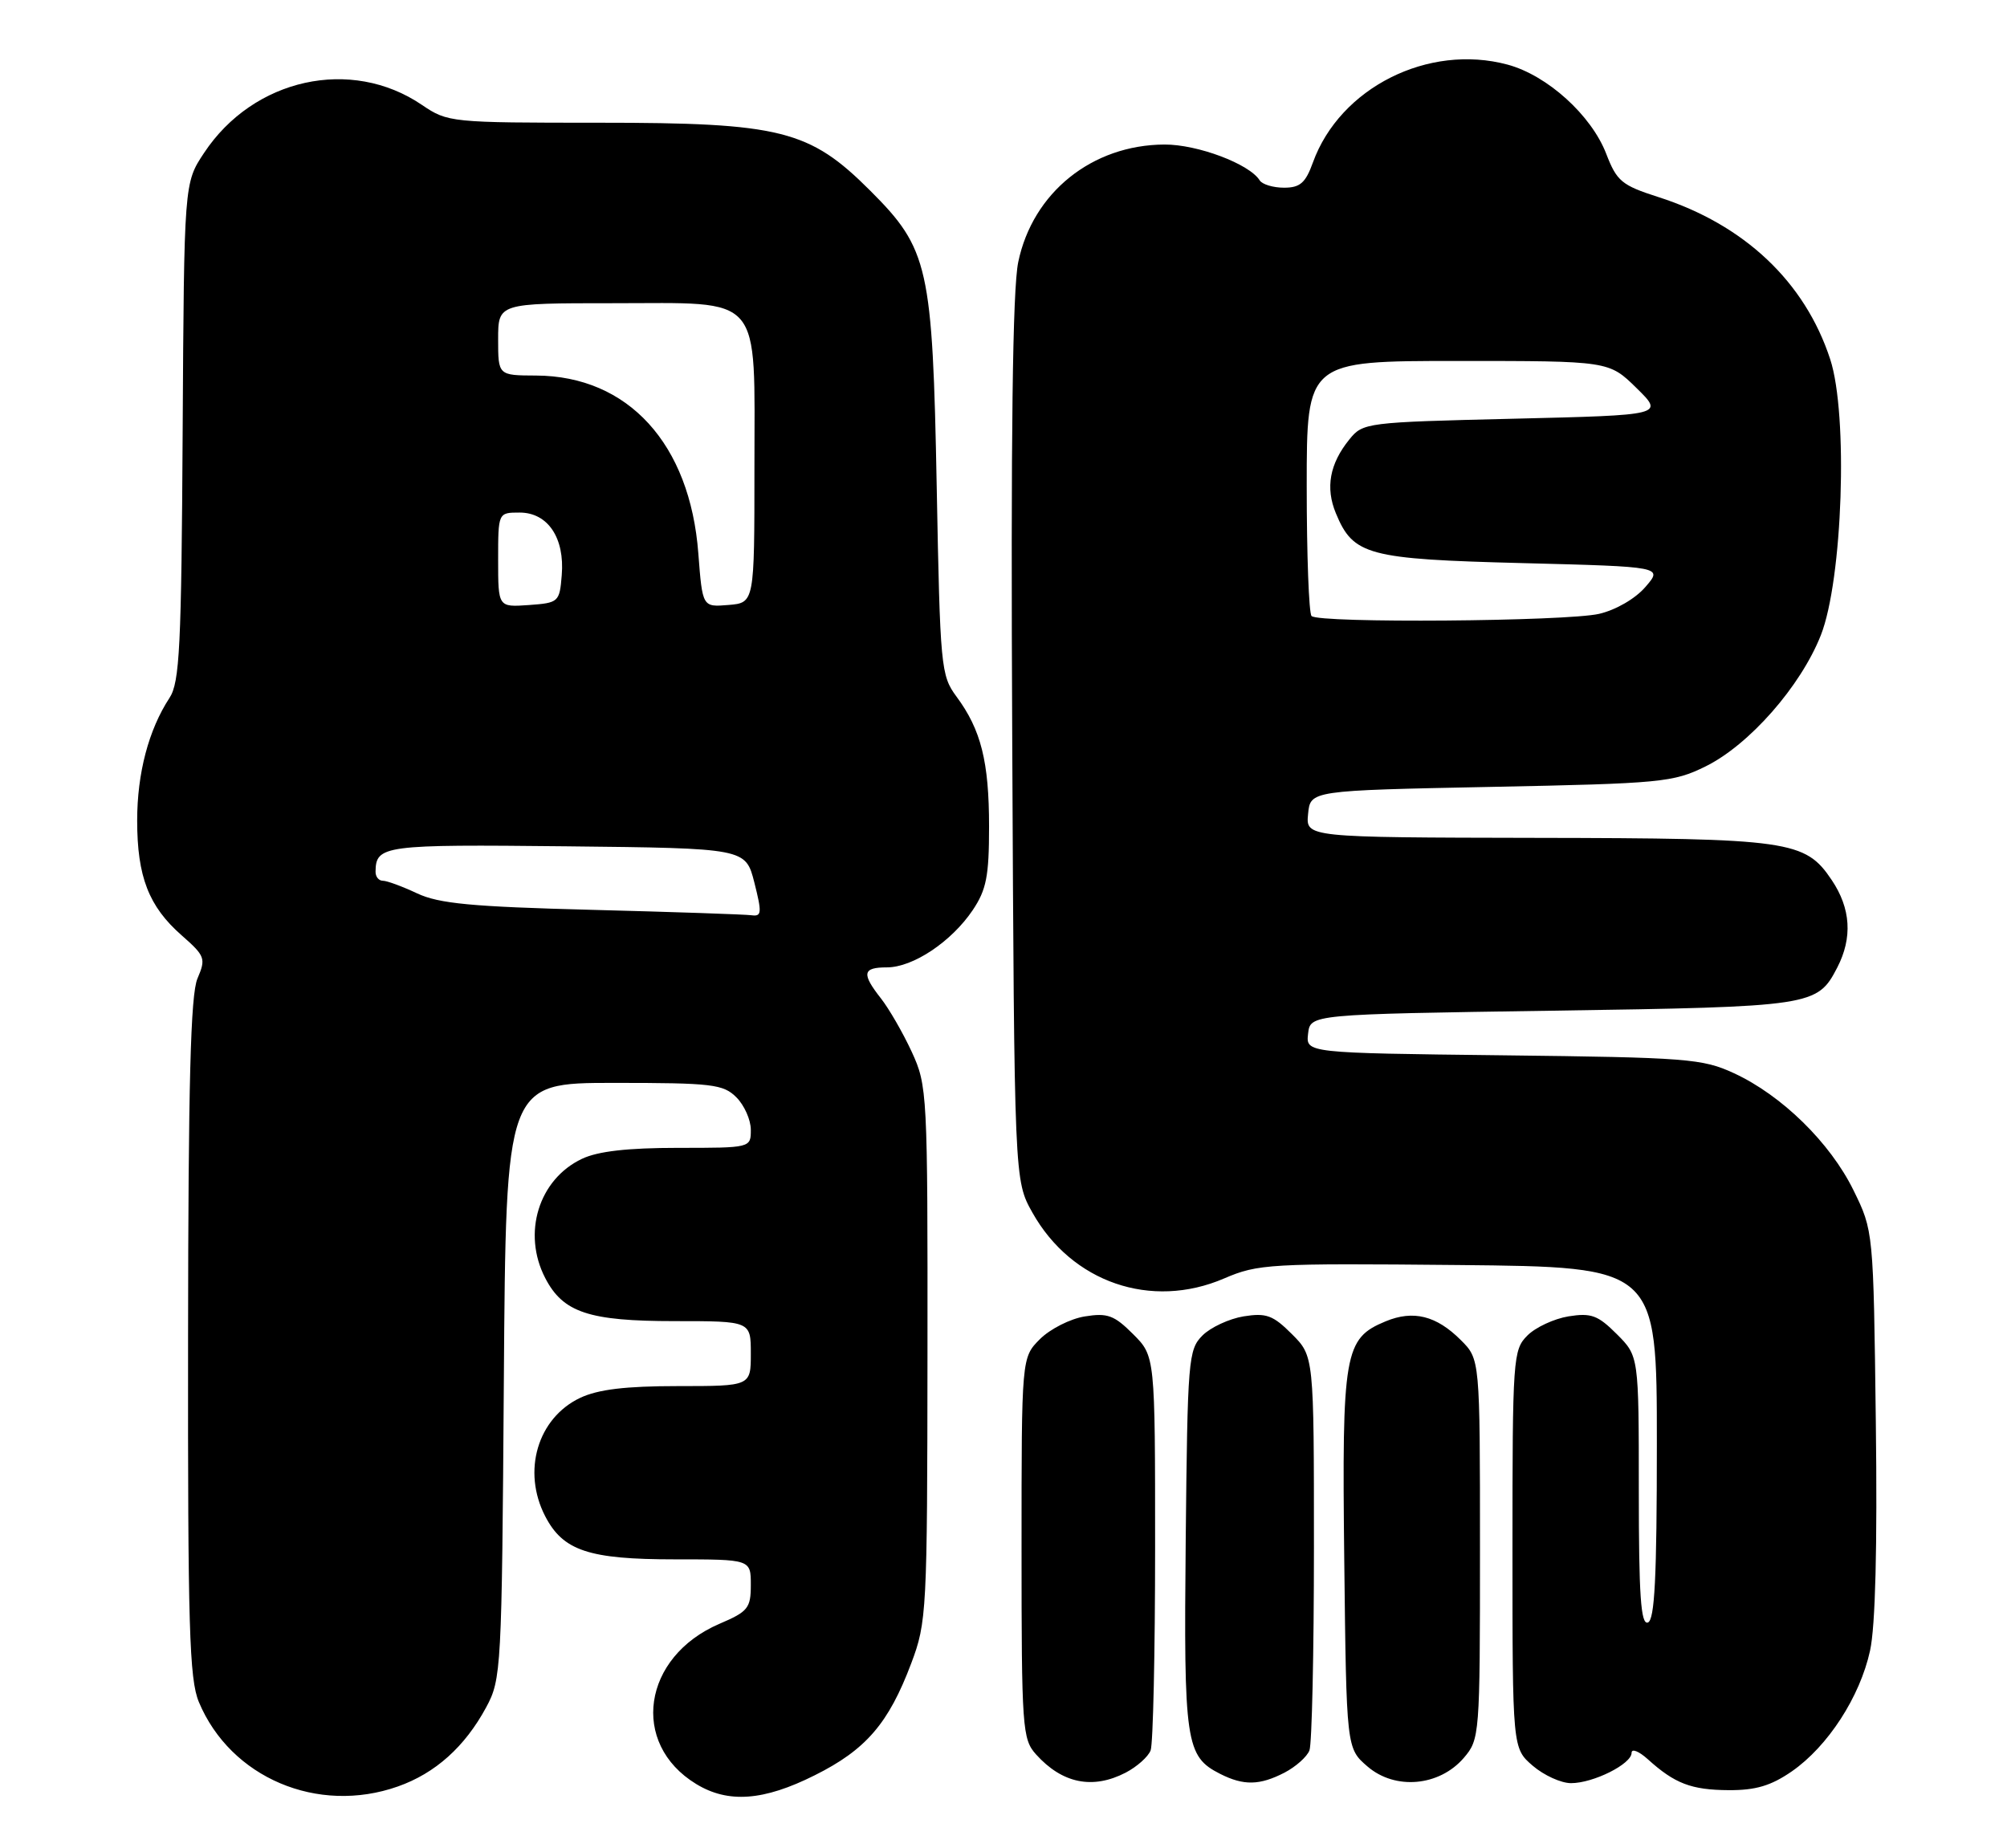 <?xml version="1.0" encoding="UTF-8" standalone="no"?>
<!DOCTYPE svg PUBLIC "-//W3C//DTD SVG 1.1//EN" "http://www.w3.org/Graphics/SVG/1.1/DTD/svg11.dtd" >
<svg xmlns="http://www.w3.org/2000/svg" xmlns:xlink="http://www.w3.org/1999/xlink" version="1.1" viewBox="0 0 278 256">
 <g >
 <path fill="currentColor"
d=" M 55.11 247.46 C 60.30 245.63 64.39 241.96 67.34 236.50 C 69.44 232.61 69.51 231.32 69.79 191.25 C 70.08 150.00 70.08 150.00 85.04 150.00 C 98.67 150.00 100.18 150.18 102.00 152.00 C 103.10 153.10 104.00 155.12 104.00 156.50 C 104.00 159.00 104.00 159.00 93.90 159.00 C 86.95 159.00 82.81 159.47 80.61 160.52 C 74.61 163.36 72.31 170.83 75.52 177.03 C 77.99 181.81 81.57 183.00 93.45 183.00 C 104.00 183.00 104.00 183.00 104.00 187.50 C 104.00 192.00 104.00 192.00 93.90 192.00 C 86.63 192.00 82.84 192.46 80.36 193.63 C 74.46 196.43 72.29 203.79 75.52 210.03 C 77.99 214.81 81.57 216.00 93.45 216.00 C 104.00 216.00 104.00 216.00 104.00 219.54 C 104.00 222.76 103.61 223.24 99.65 224.93 C 88.99 229.51 87.24 241.51 96.42 247.11 C 100.85 249.82 105.77 249.46 112.85 245.91 C 119.95 242.37 123.09 238.72 126.22 230.40 C 128.37 224.70 128.44 223.24 128.47 187.50 C 128.50 151.38 128.45 150.39 126.29 145.70 C 125.07 143.06 123.15 139.74 122.04 138.32 C 119.31 134.85 119.47 134.00 122.85 134.00 C 126.46 134.00 131.78 130.45 134.73 126.08 C 136.63 123.25 137.00 121.38 137.00 114.50 C 137.00 105.50 135.89 101.08 132.48 96.48 C 130.33 93.57 130.22 92.42 129.75 67.48 C 129.17 36.91 128.63 34.50 120.54 26.41 C 112.13 18.00 108.15 17.00 83.01 17.00 C 62.40 17.00 62.03 16.96 58.44 14.53 C 48.63 7.86 35.10 10.85 28.26 21.19 C 25.50 25.35 25.50 25.35 25.30 59.77 C 25.13 89.61 24.89 94.52 23.48 96.67 C 20.59 101.08 19.00 107.11 19.00 113.66 C 19.00 121.43 20.60 125.56 25.16 129.56 C 28.42 132.43 28.54 132.76 27.35 135.55 C 26.40 137.78 26.08 149.99 26.05 185.28 C 26.01 225.32 26.22 232.60 27.55 235.77 C 31.93 246.25 44.01 251.38 55.11 247.46 Z  M 248.19 245.37 C 253.18 241.91 257.63 235.06 259.03 228.65 C 259.77 225.30 260.05 214.26 259.83 197.00 C 259.50 170.50 259.50 170.50 256.73 164.86 C 253.50 158.28 246.80 151.72 240.18 148.66 C 235.81 146.64 233.69 146.48 208.19 146.18 C 180.88 145.86 180.88 145.86 181.19 143.18 C 181.50 140.50 181.50 140.50 215.00 140.00 C 251.11 139.46 251.72 139.37 254.49 134.02 C 256.62 129.89 256.37 125.84 253.72 121.90 C 250.04 116.42 247.89 116.12 212.69 116.06 C 180.87 116.00 180.87 116.00 181.19 112.75 C 181.50 109.50 181.50 109.50 206.50 109.00 C 230.15 108.53 231.76 108.37 236.25 106.16 C 242.29 103.18 249.41 95.08 252.21 88.00 C 255.24 80.32 256.02 57.41 253.51 49.76 C 250.00 39.02 241.60 31.10 229.69 27.29 C 224.63 25.67 223.95 25.10 222.49 21.31 C 220.43 15.96 214.32 10.43 208.82 8.95 C 197.84 6.00 185.61 12.15 181.86 22.50 C 180.84 25.34 180.08 26.00 177.86 26.00 C 176.35 26.00 174.84 25.54 174.49 24.99 C 173.08 22.71 165.88 20.00 161.29 20.02 C 151.26 20.07 143.04 26.68 141.04 36.31 C 140.26 40.09 140.00 60.26 140.21 102.62 C 140.50 163.50 140.50 163.50 143.00 167.96 C 148.44 177.65 159.46 181.44 169.56 177.09 C 174.26 175.07 175.86 174.98 202.00 175.23 C 229.50 175.50 229.50 175.50 229.50 199.92 C 229.50 218.56 229.20 224.43 228.25 224.75 C 227.28 225.07 227.00 220.99 227.00 206.51 C 227.00 187.85 227.00 187.85 223.95 184.80 C 221.33 182.18 220.40 181.84 217.26 182.34 C 215.26 182.67 212.69 183.86 211.56 185.00 C 209.58 186.98 209.50 188.12 209.50 214.61 C 209.50 242.17 209.50 242.17 212.31 244.59 C 213.85 245.91 216.23 247.00 217.61 247.00 C 220.70 247.00 226.00 244.35 226.00 242.80 C 226.00 242.17 227.01 242.57 228.25 243.69 C 231.98 247.06 234.26 247.94 239.45 247.97 C 243.19 247.99 245.31 247.36 248.19 245.37 Z  M 155.93 245.54 C 157.48 244.73 159.04 243.35 159.38 242.46 C 159.72 241.56 160.00 228.91 160.00 214.34 C 160.00 187.85 160.00 187.85 156.95 184.80 C 154.33 182.18 153.40 181.84 150.26 182.35 C 148.25 182.67 145.46 184.09 144.05 185.49 C 141.50 188.05 141.50 188.05 141.50 214.42 C 141.50 239.38 141.61 240.91 143.50 243.01 C 147.13 247.05 151.35 247.91 155.93 245.54 Z  M 177.93 245.54 C 179.48 244.73 181.04 243.35 181.38 242.46 C 181.72 241.56 182.00 228.91 182.00 214.34 C 182.00 187.85 182.00 187.85 178.95 184.80 C 176.33 182.18 175.40 181.84 172.26 182.34 C 170.26 182.67 167.69 183.86 166.56 184.99 C 164.60 186.95 164.49 188.31 164.24 213.28 C 163.96 241.46 164.23 243.29 169.02 245.72 C 172.27 247.36 174.48 247.32 177.93 245.54 Z  M 202.75 243.51 C 204.96 240.93 205.00 240.43 205.00 214.58 C 205.00 188.27 205.00 188.27 202.34 185.62 C 198.96 182.24 195.76 181.44 191.93 183.03 C 186.20 185.40 185.87 187.30 186.20 216.13 C 186.50 242.18 186.50 242.18 189.43 244.70 C 193.26 247.99 199.36 247.44 202.75 243.51 Z  M 82.00 126.03 C 65.35 125.60 60.80 125.17 57.78 123.75 C 55.74 122.79 53.60 122.00 53.03 122.00 C 52.46 122.00 52.01 121.44 52.02 120.75 C 52.06 117.09 53.09 116.96 78.46 117.23 C 103.28 117.50 103.28 117.50 104.49 122.25 C 105.55 126.45 105.51 126.97 104.10 126.78 C 103.22 126.66 93.28 126.32 82.00 126.03 Z  M 69.00 77.56 C 69.00 71.00 69.00 71.00 71.98 71.00 C 75.88 71.00 78.24 74.51 77.81 79.67 C 77.51 83.40 77.39 83.51 73.25 83.81 C 69.00 84.11 69.00 84.11 69.00 77.56 Z  M 96.73 76.67 C 95.59 61.48 87.01 52.08 74.25 52.02 C 69.00 52.00 69.00 52.00 69.00 47.00 C 69.00 42.00 69.00 42.00 84.85 42.00 C 105.91 42.00 104.50 40.36 104.50 64.85 C 104.50 83.50 104.50 83.50 100.90 83.80 C 97.30 84.10 97.30 84.10 96.73 76.67 Z  M 181.67 85.33 C 181.30 84.97 181.00 76.87 181.00 67.33 C 181.00 50.00 181.00 50.00 201.93 50.00 C 222.86 50.00 222.86 50.00 226.68 53.75 C 230.50 57.50 230.50 57.50 209.66 58.00 C 189.21 58.49 188.78 58.54 186.90 60.88 C 184.18 64.24 183.57 67.56 185.04 71.10 C 187.45 76.92 189.42 77.45 210.87 78.00 C 230.34 78.50 230.34 78.50 227.92 81.30 C 226.52 82.93 223.82 84.49 221.50 85.03 C 216.93 86.08 182.68 86.35 181.67 85.33 Z "/>
</g>
</svg>